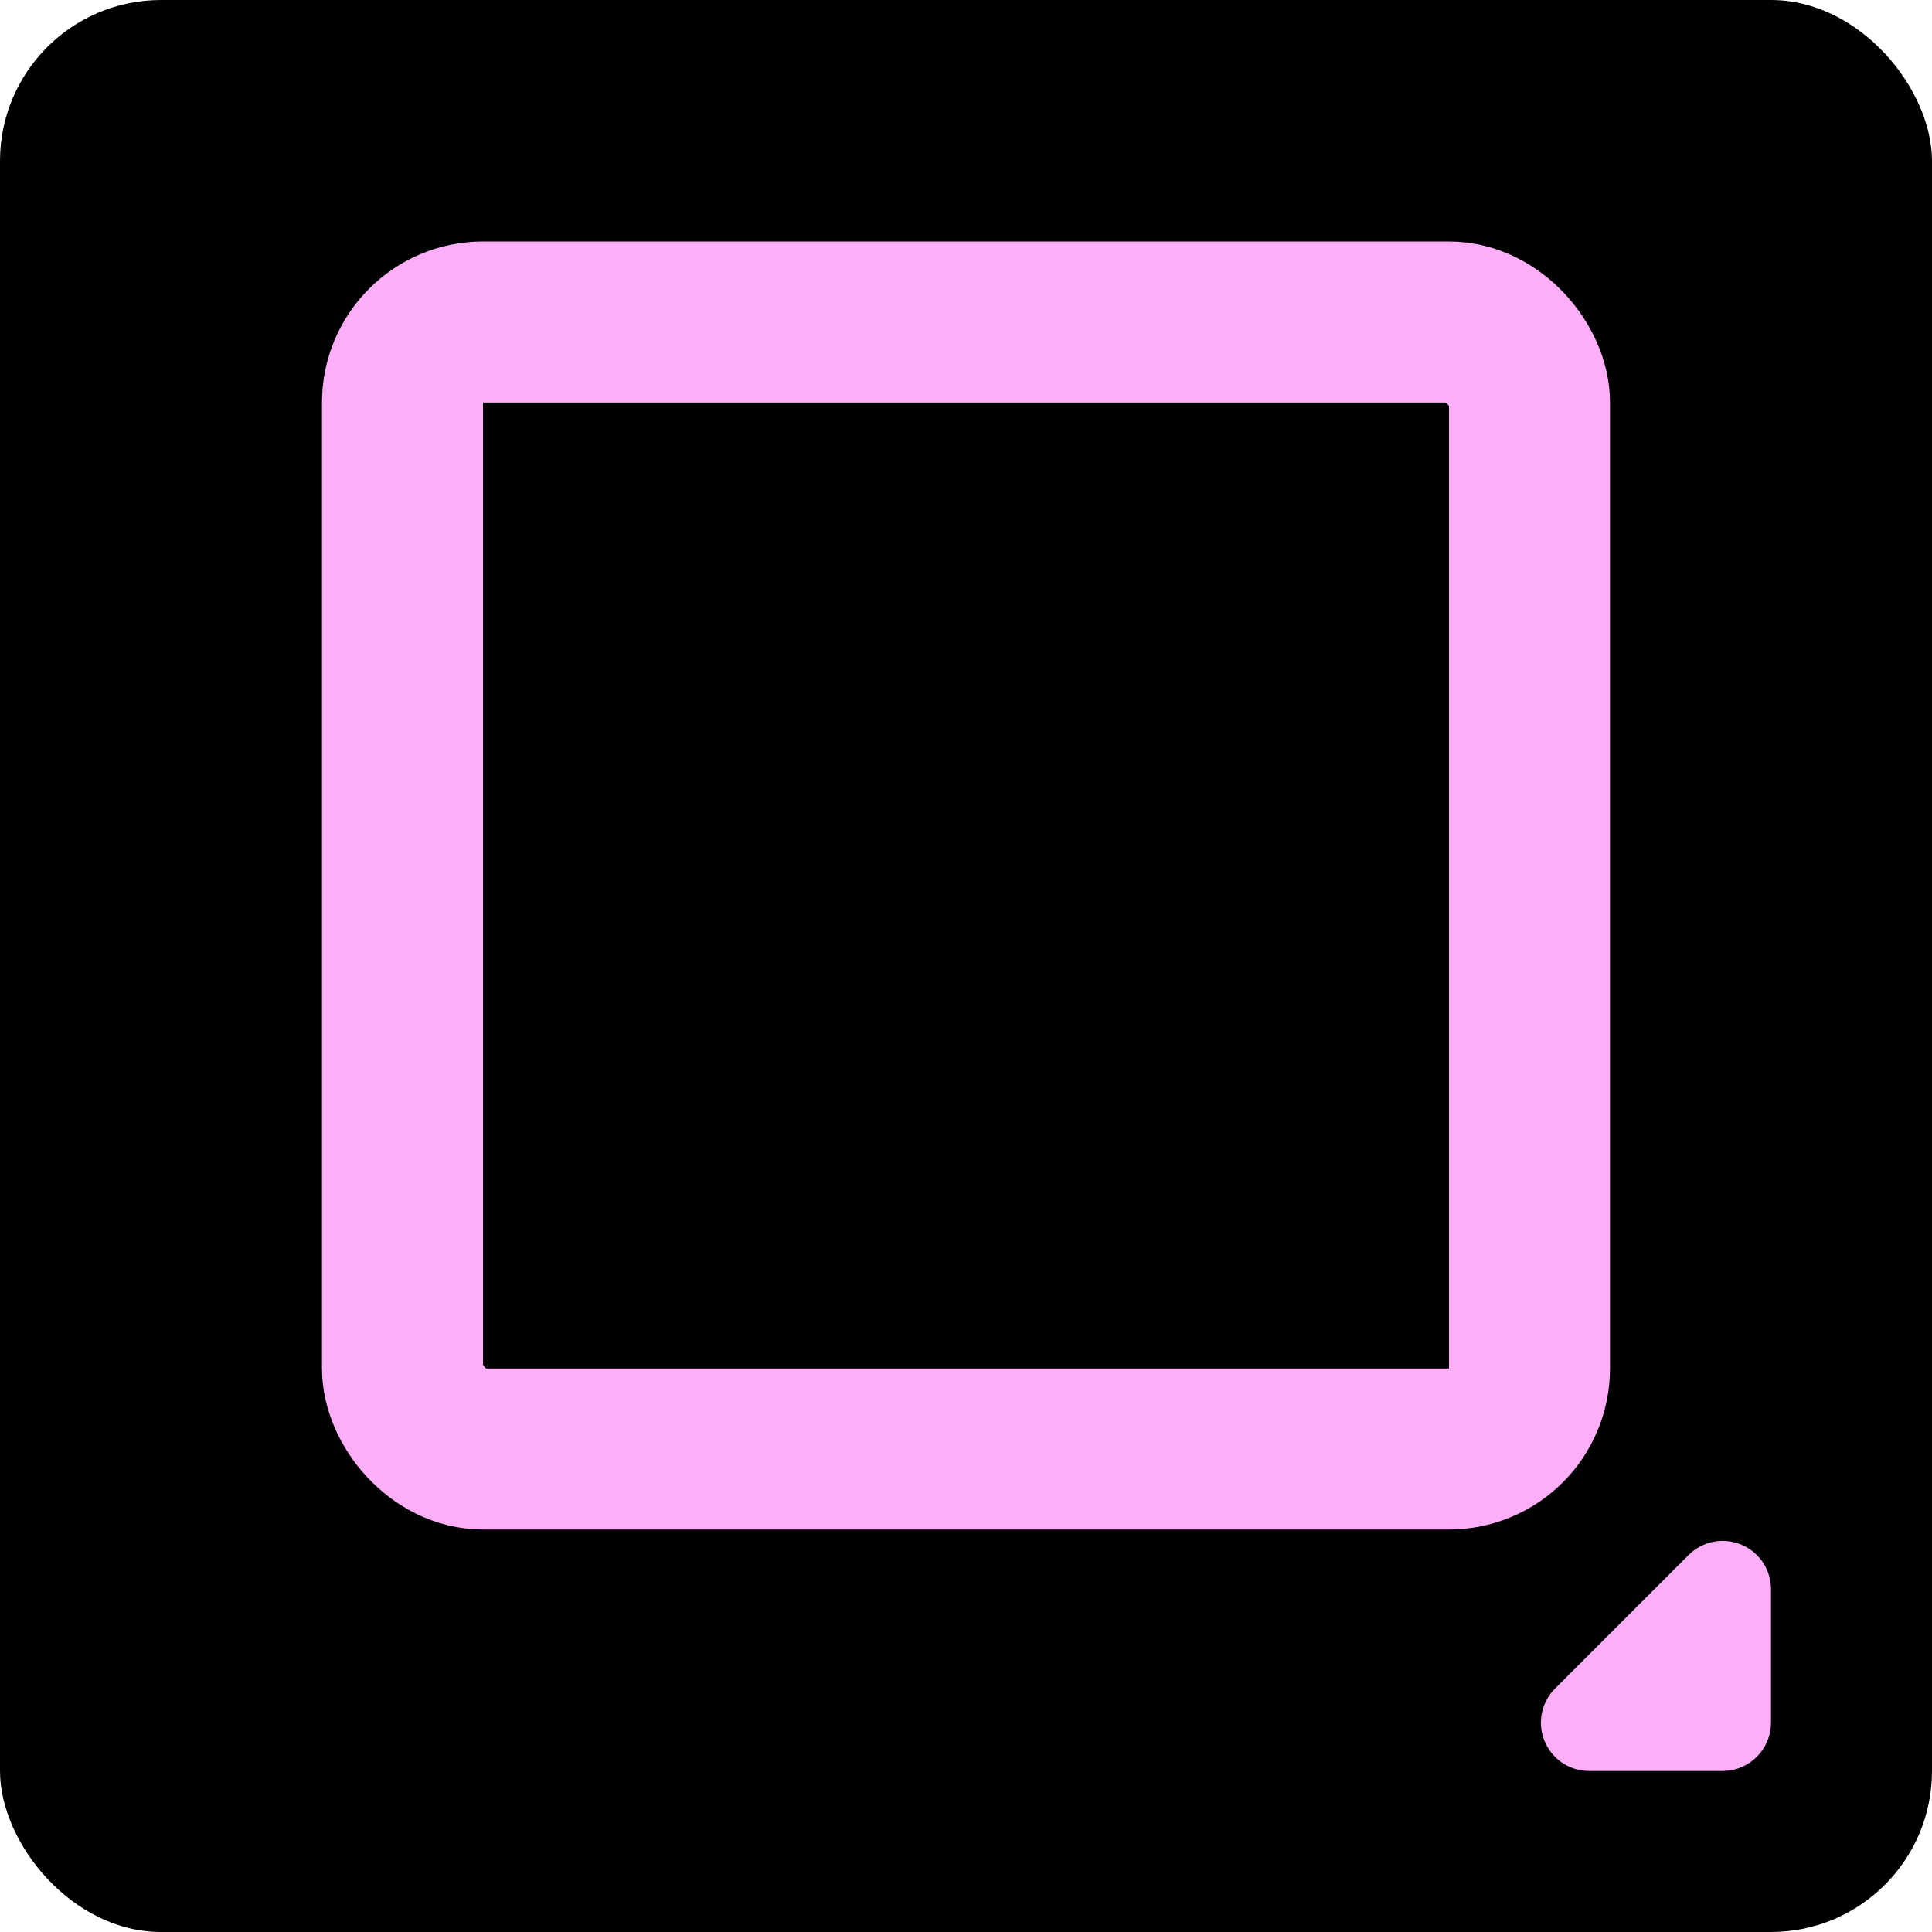 <svg width="24" height="24" viewBox="0 0 24 24" fill="none" xmlns="http://www.w3.org/2000/svg">
<rect width="24" height="24" rx="2" fill="black"/>
<path d="M19.671 21.329L21.329 19.671C21.392 19.608 21.5 19.652 21.5 19.741V21.4C21.5 21.455 21.455 21.5 21.4 21.5H19.741C19.652 21.5 19.608 21.392 19.671 21.329Z" fill="#FCAEF6" stroke="#FCAEF6"/>
<rect x="5" y="4" width="14" height="14" rx="1" stroke="#FCAEF6" stroke-width="2"/>
</svg>

